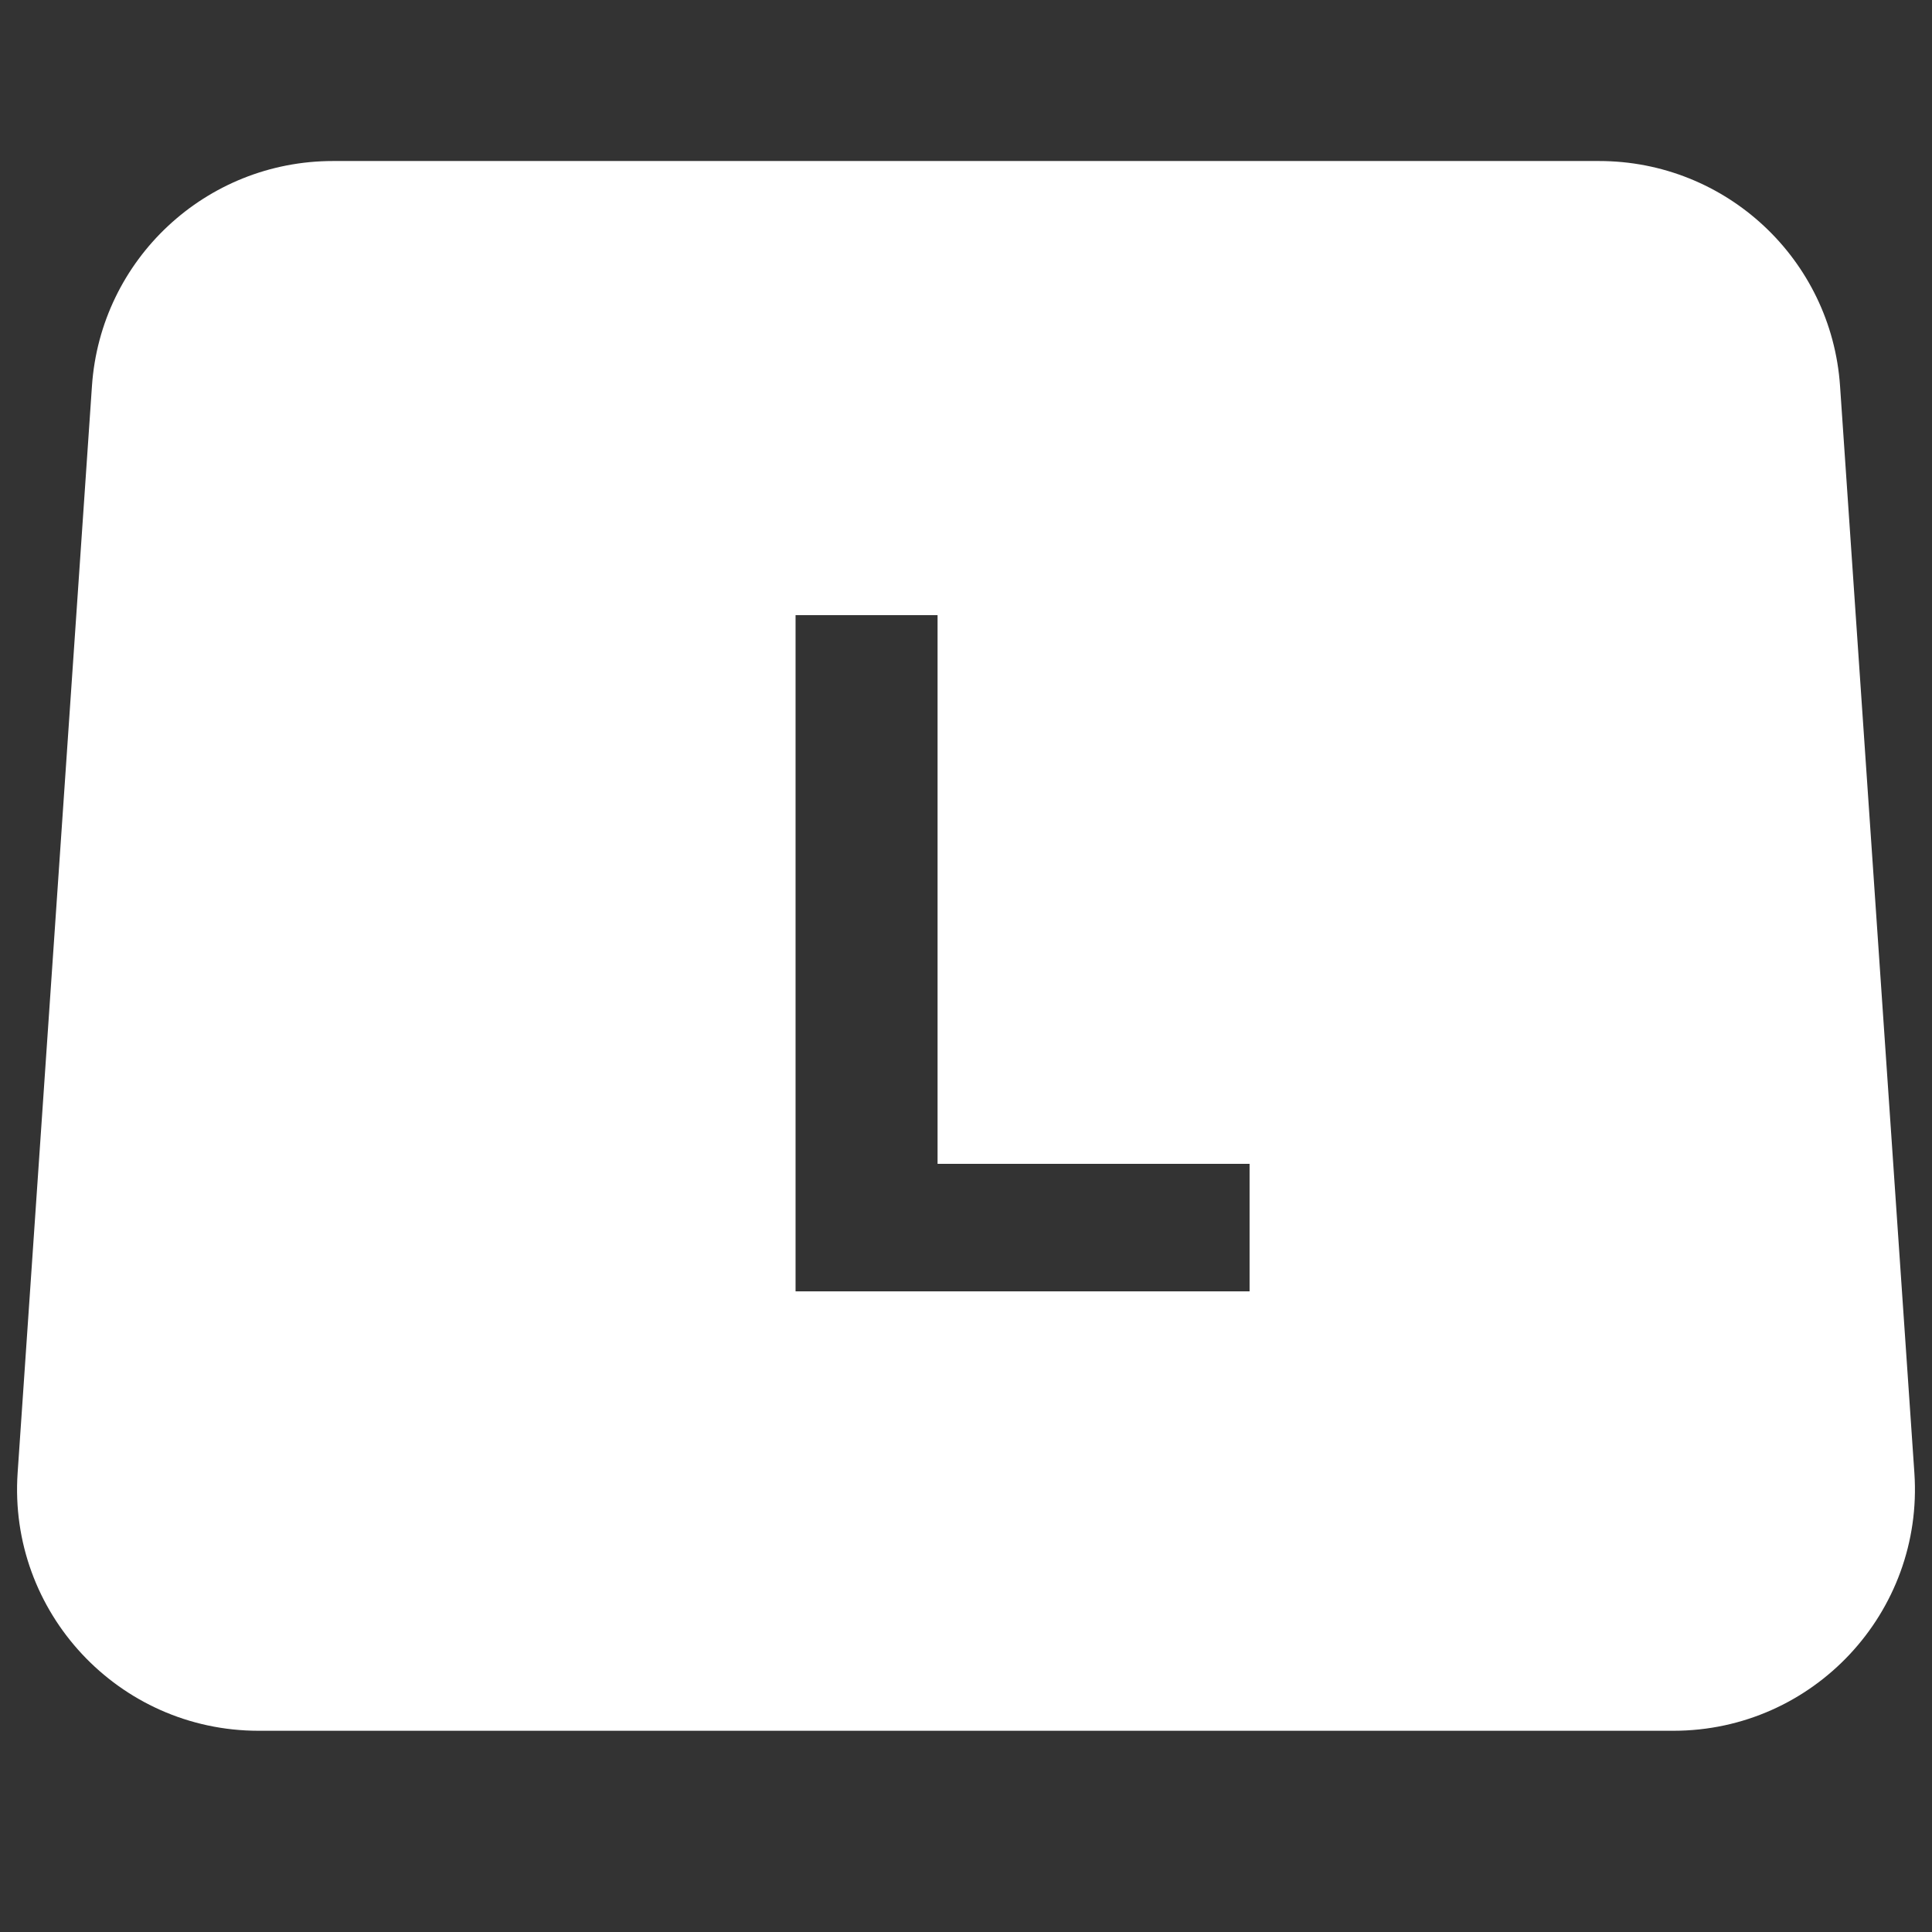 <svg width="32" height="32" viewBox="0 0 32 32" fill="none" xmlns="http://www.w3.org/2000/svg">
<rect x="0" y="0" width="32" height="32" fill="#333333" stroke="none"/>
<path fill-rule="evenodd" clip-rule="evenodd" d="M5.514 2.667C3.41 2.667 1.666 4.295 1.523 6.394L0.292 24.394C0.134 26.705 1.966 28.667 4.283 28.667H27.717C30.034 28.667 31.866 26.705 31.708 24.394L30.477 6.394C30.334 4.295 28.59 2.667 26.486 2.667H5.514ZM13.177 21.389H20.697V19.277H15.529V10.189H13.177V21.389Z" fill="white"/>
</svg>
